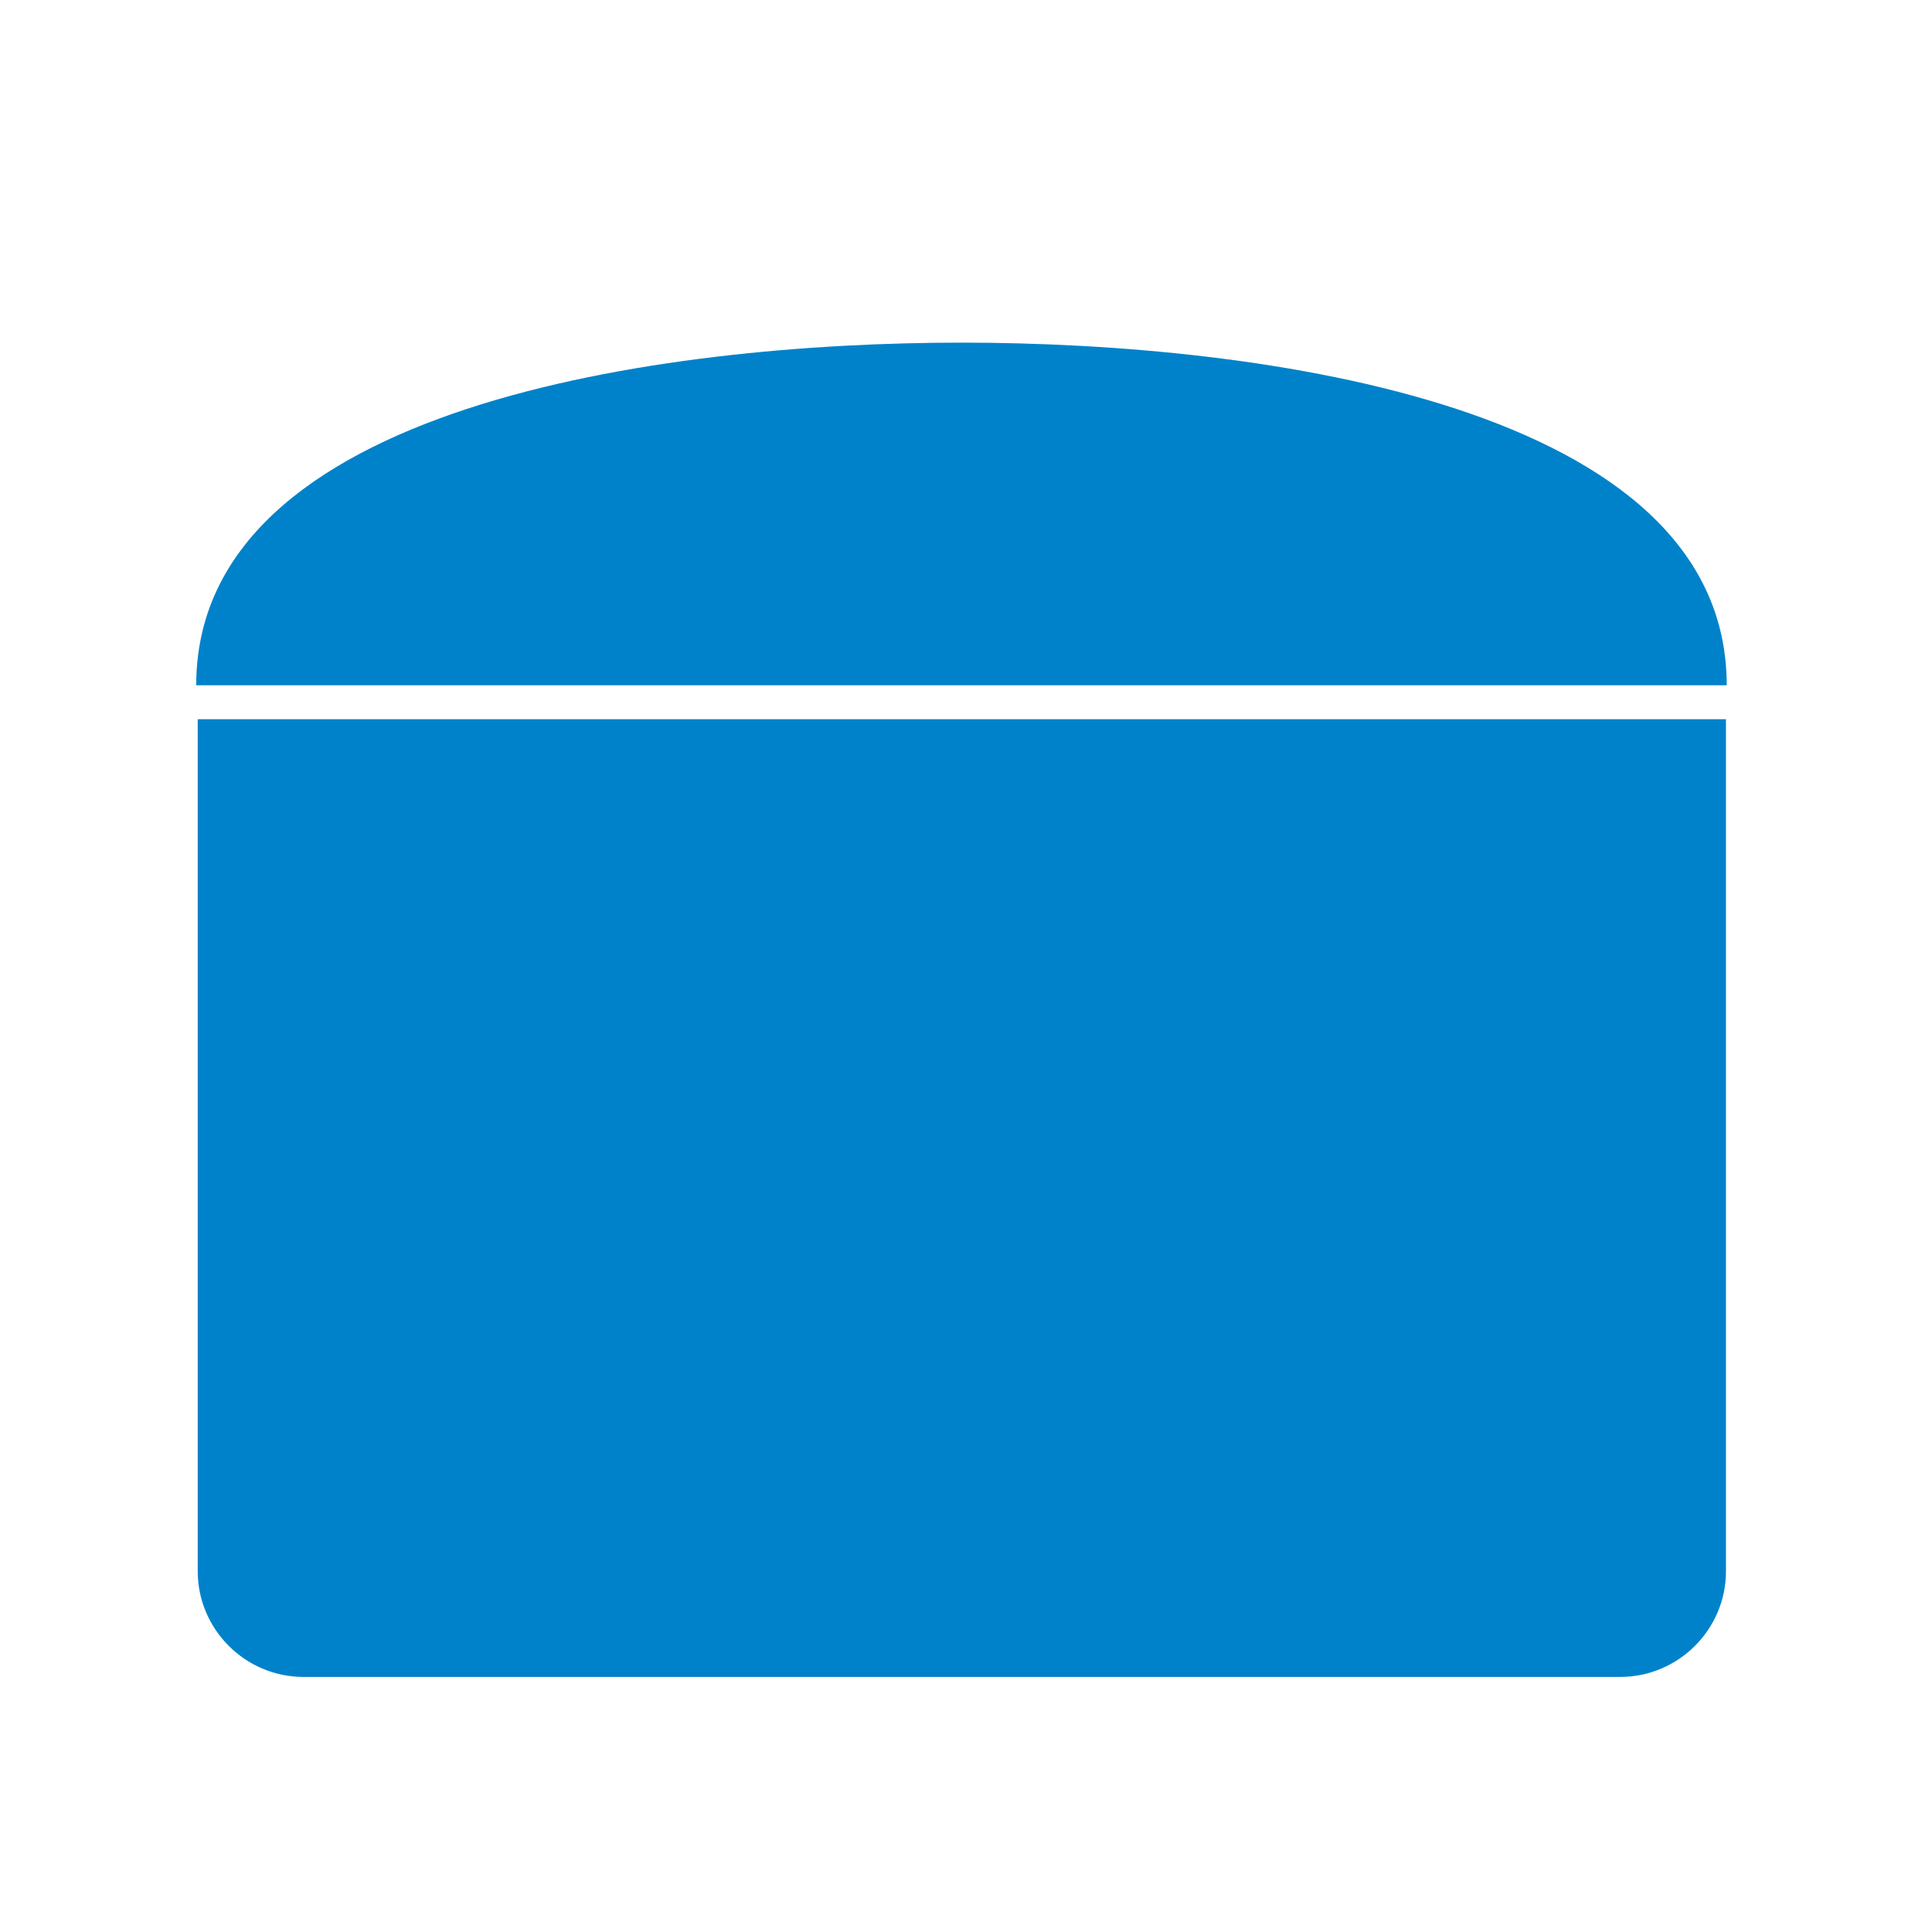 <?xml version="1.0" encoding="utf-8"?>
<!-- Generator: Adobe Illustrator 22.1.0, SVG Export Plug-In . SVG Version: 6.00 Build 0)  -->
<svg version="1.1" id="Layer_1" xmlns="http://www.w3.org/2000/svg" xmlns:xlink="http://www.w3.org/1999/xlink" x="0px" y="0px"
	 viewBox="0 0 256 256" style="enable-background:new 0 0 256 256;" xml:space="preserve">
<g>
	<path style="fill:#0082CA;" d="M228.8,90.8c0-37.1-61.7-45.4-101.4-45.4c-39.6,0-101.4,8.3-101.4,45.4H228.8z"/>
	<path style="fill:#0082CA;" d="M26.2,95.3v112.9c0,7.7,6.3,14,14,14h174.5c7.7,0,14-6.3,14-14V95.3H26.2z"/>
</g>
</svg>
